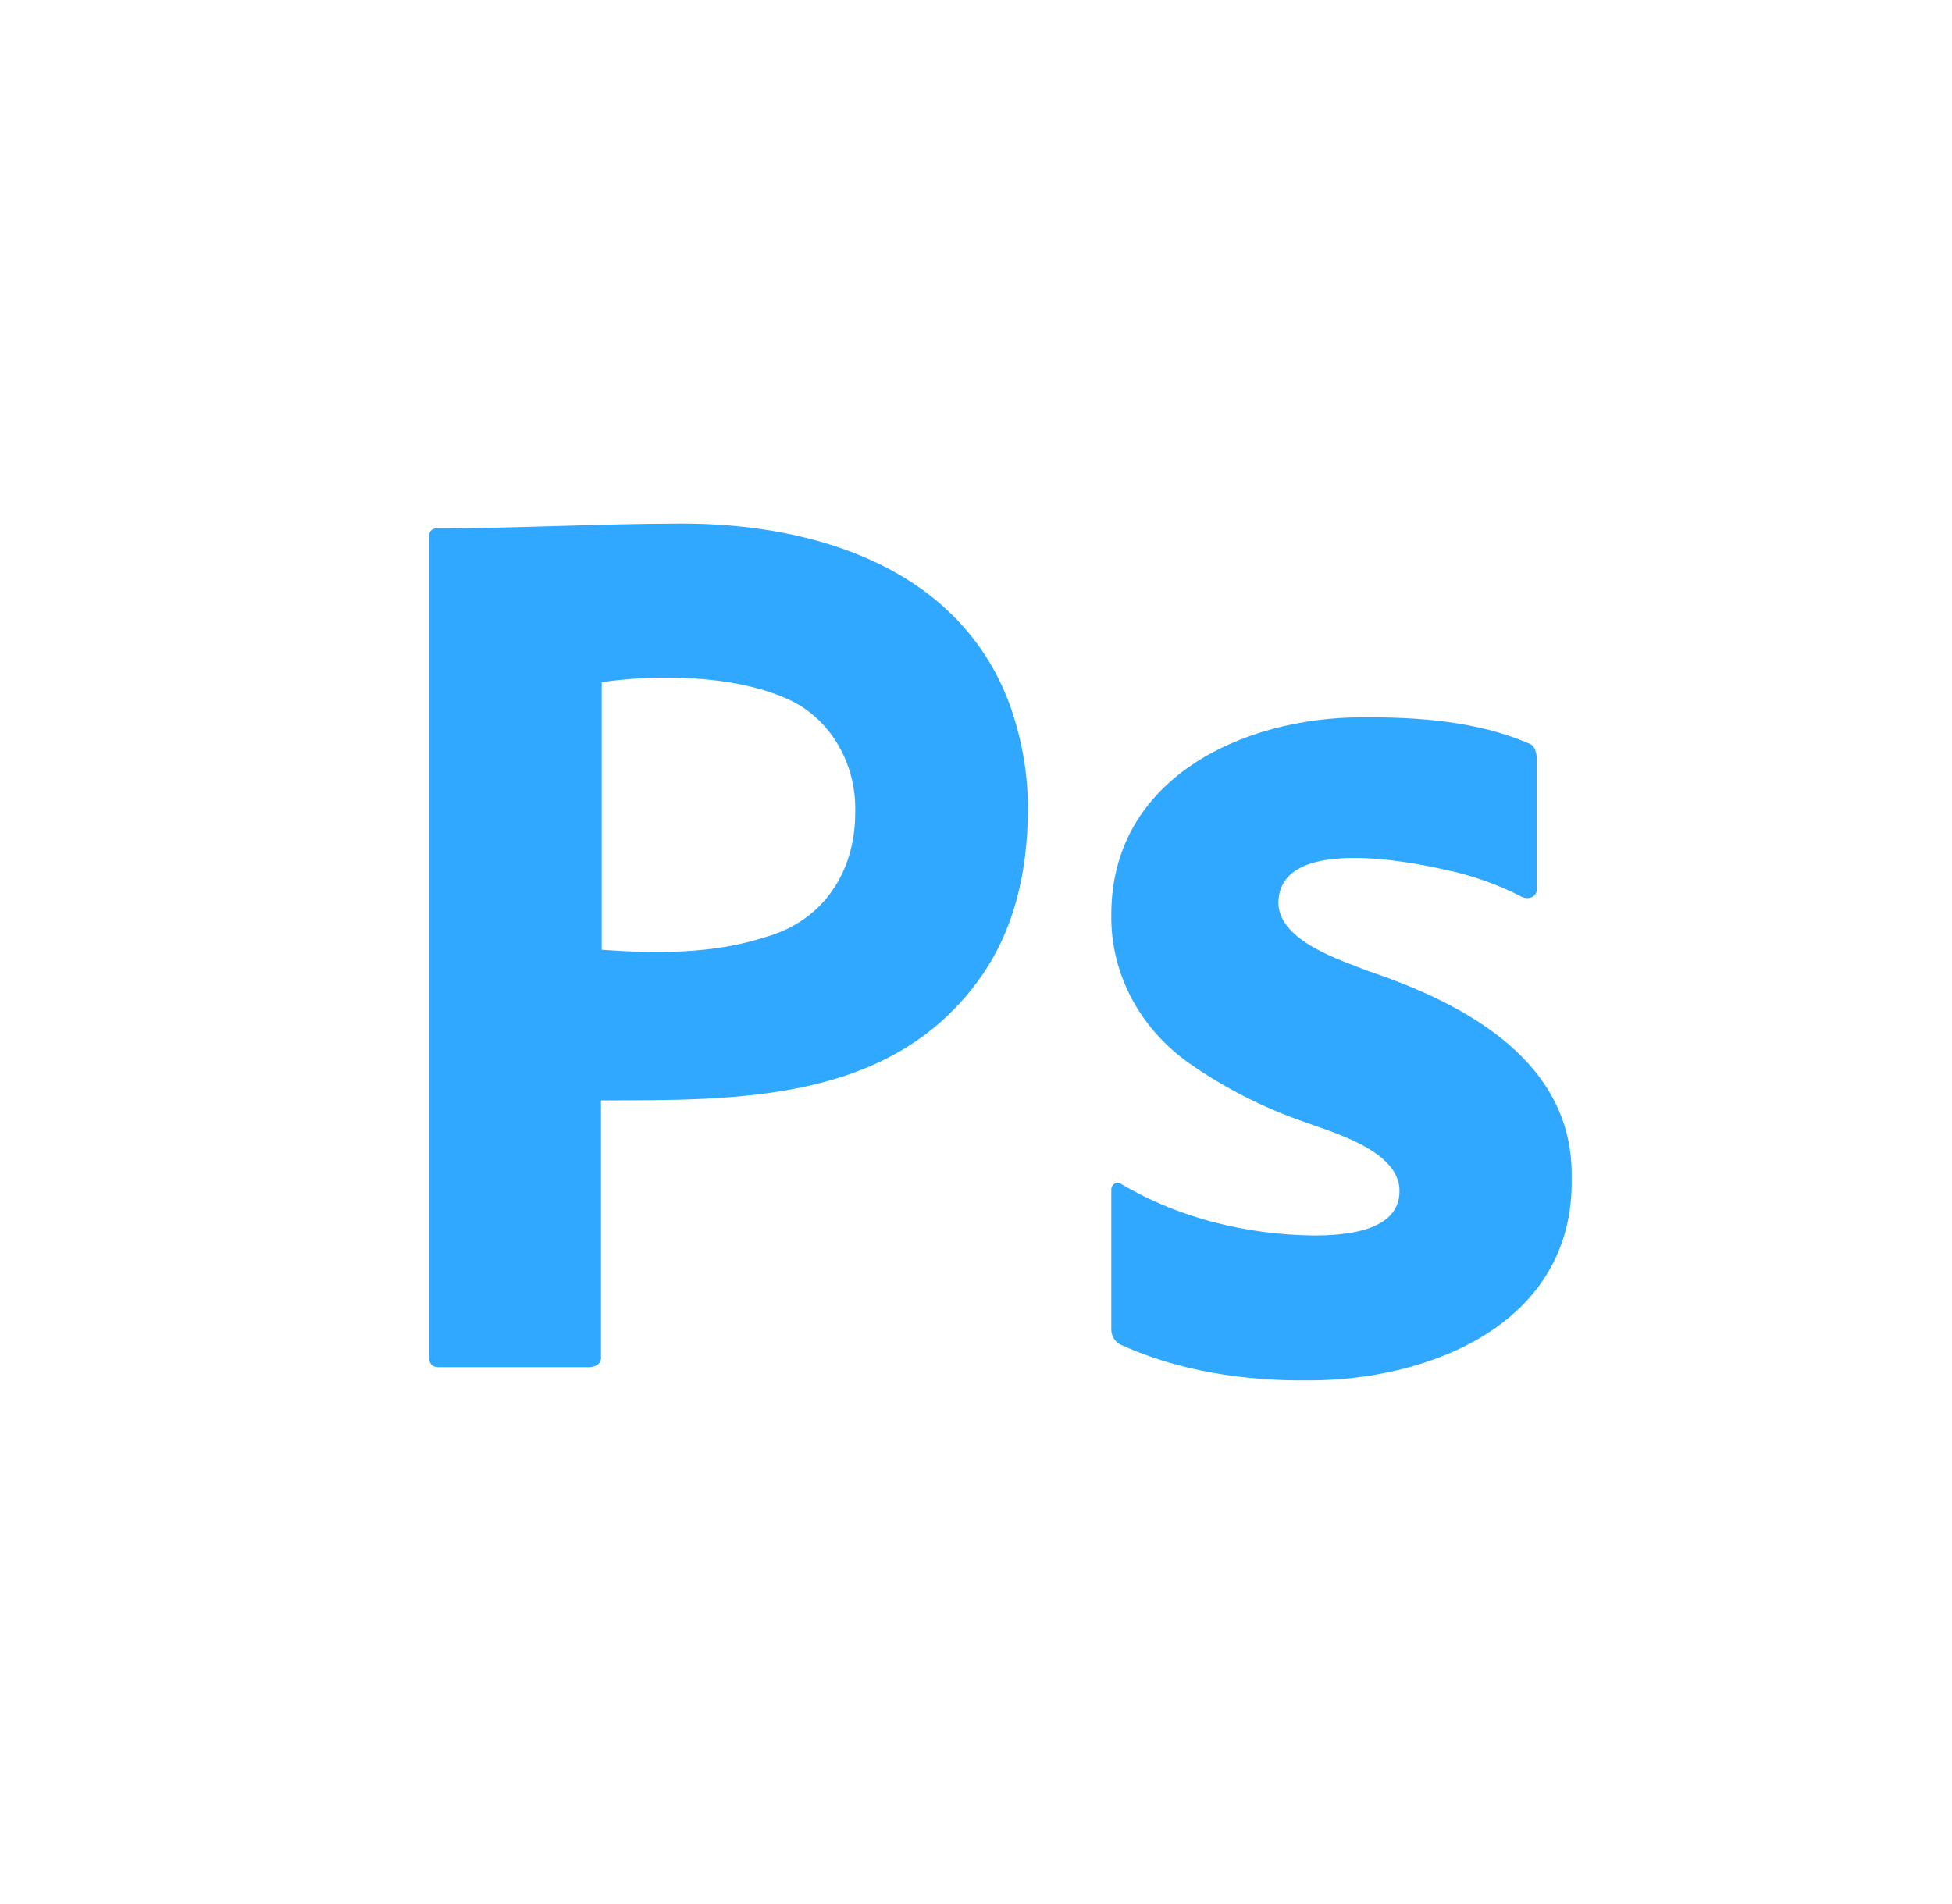 <svg width="41" height="40" viewBox="0 0 41 40" fill="none" xmlns="http://www.w3.org/2000/svg">
<path d="M9.012 28.504V11.284C9.012 11.167 9.062 11.1 9.179 11.1C10.898 11.1 12.616 11 14.336 11C17.127 11 20.148 11.936 21.207 14.799C21.457 15.502 21.59 16.221 21.59 16.974C21.59 18.413 21.257 19.602 20.592 20.539C18.733 23.156 15.511 23.116 12.623 23.116V28.488C12.645 28.647 12.507 28.722 12.373 28.722H9.212C9.079 28.722 9.012 28.655 9.012 28.504ZM12.639 14.33V19.953C13.784 20.035 14.983 20.044 16.083 19.685C17.298 19.341 17.963 18.31 17.963 17.075C17.997 16.022 17.412 15.011 16.416 14.631C15.329 14.188 13.812 14.162 12.639 14.33Z" fill="#31A8FF"/>
<path d="M31.967 18.842C31.463 18.582 30.927 18.392 30.373 18.276C29.661 18.112 26.852 17.536 26.851 18.977C26.875 19.781 28.177 20.175 28.752 20.405C30.771 21.084 33.056 22.3 33.011 24.742C33.073 27.783 30.069 28.999 27.493 28.999C26.153 29.013 24.756 28.809 23.529 28.245C23.412 28.184 23.337 28.054 23.342 27.922V25.012C23.328 24.895 23.456 24.793 23.556 24.877C24.758 25.59 26.183 25.936 27.574 25.955C28.188 25.955 29.404 25.896 29.395 25.012C29.395 24.163 27.94 23.773 27.36 23.557C26.518 23.262 25.721 22.855 24.989 22.345C23.966 21.629 23.324 20.482 23.342 19.219C23.336 16.356 26.101 15.071 28.592 15.07C29.756 15.061 31.006 15.145 32.09 15.609C32.246 15.654 32.278 15.815 32.278 15.959V18.68C32.287 18.849 32.096 18.907 31.967 18.842Z" fill="#31A8FF"/>
</svg>
